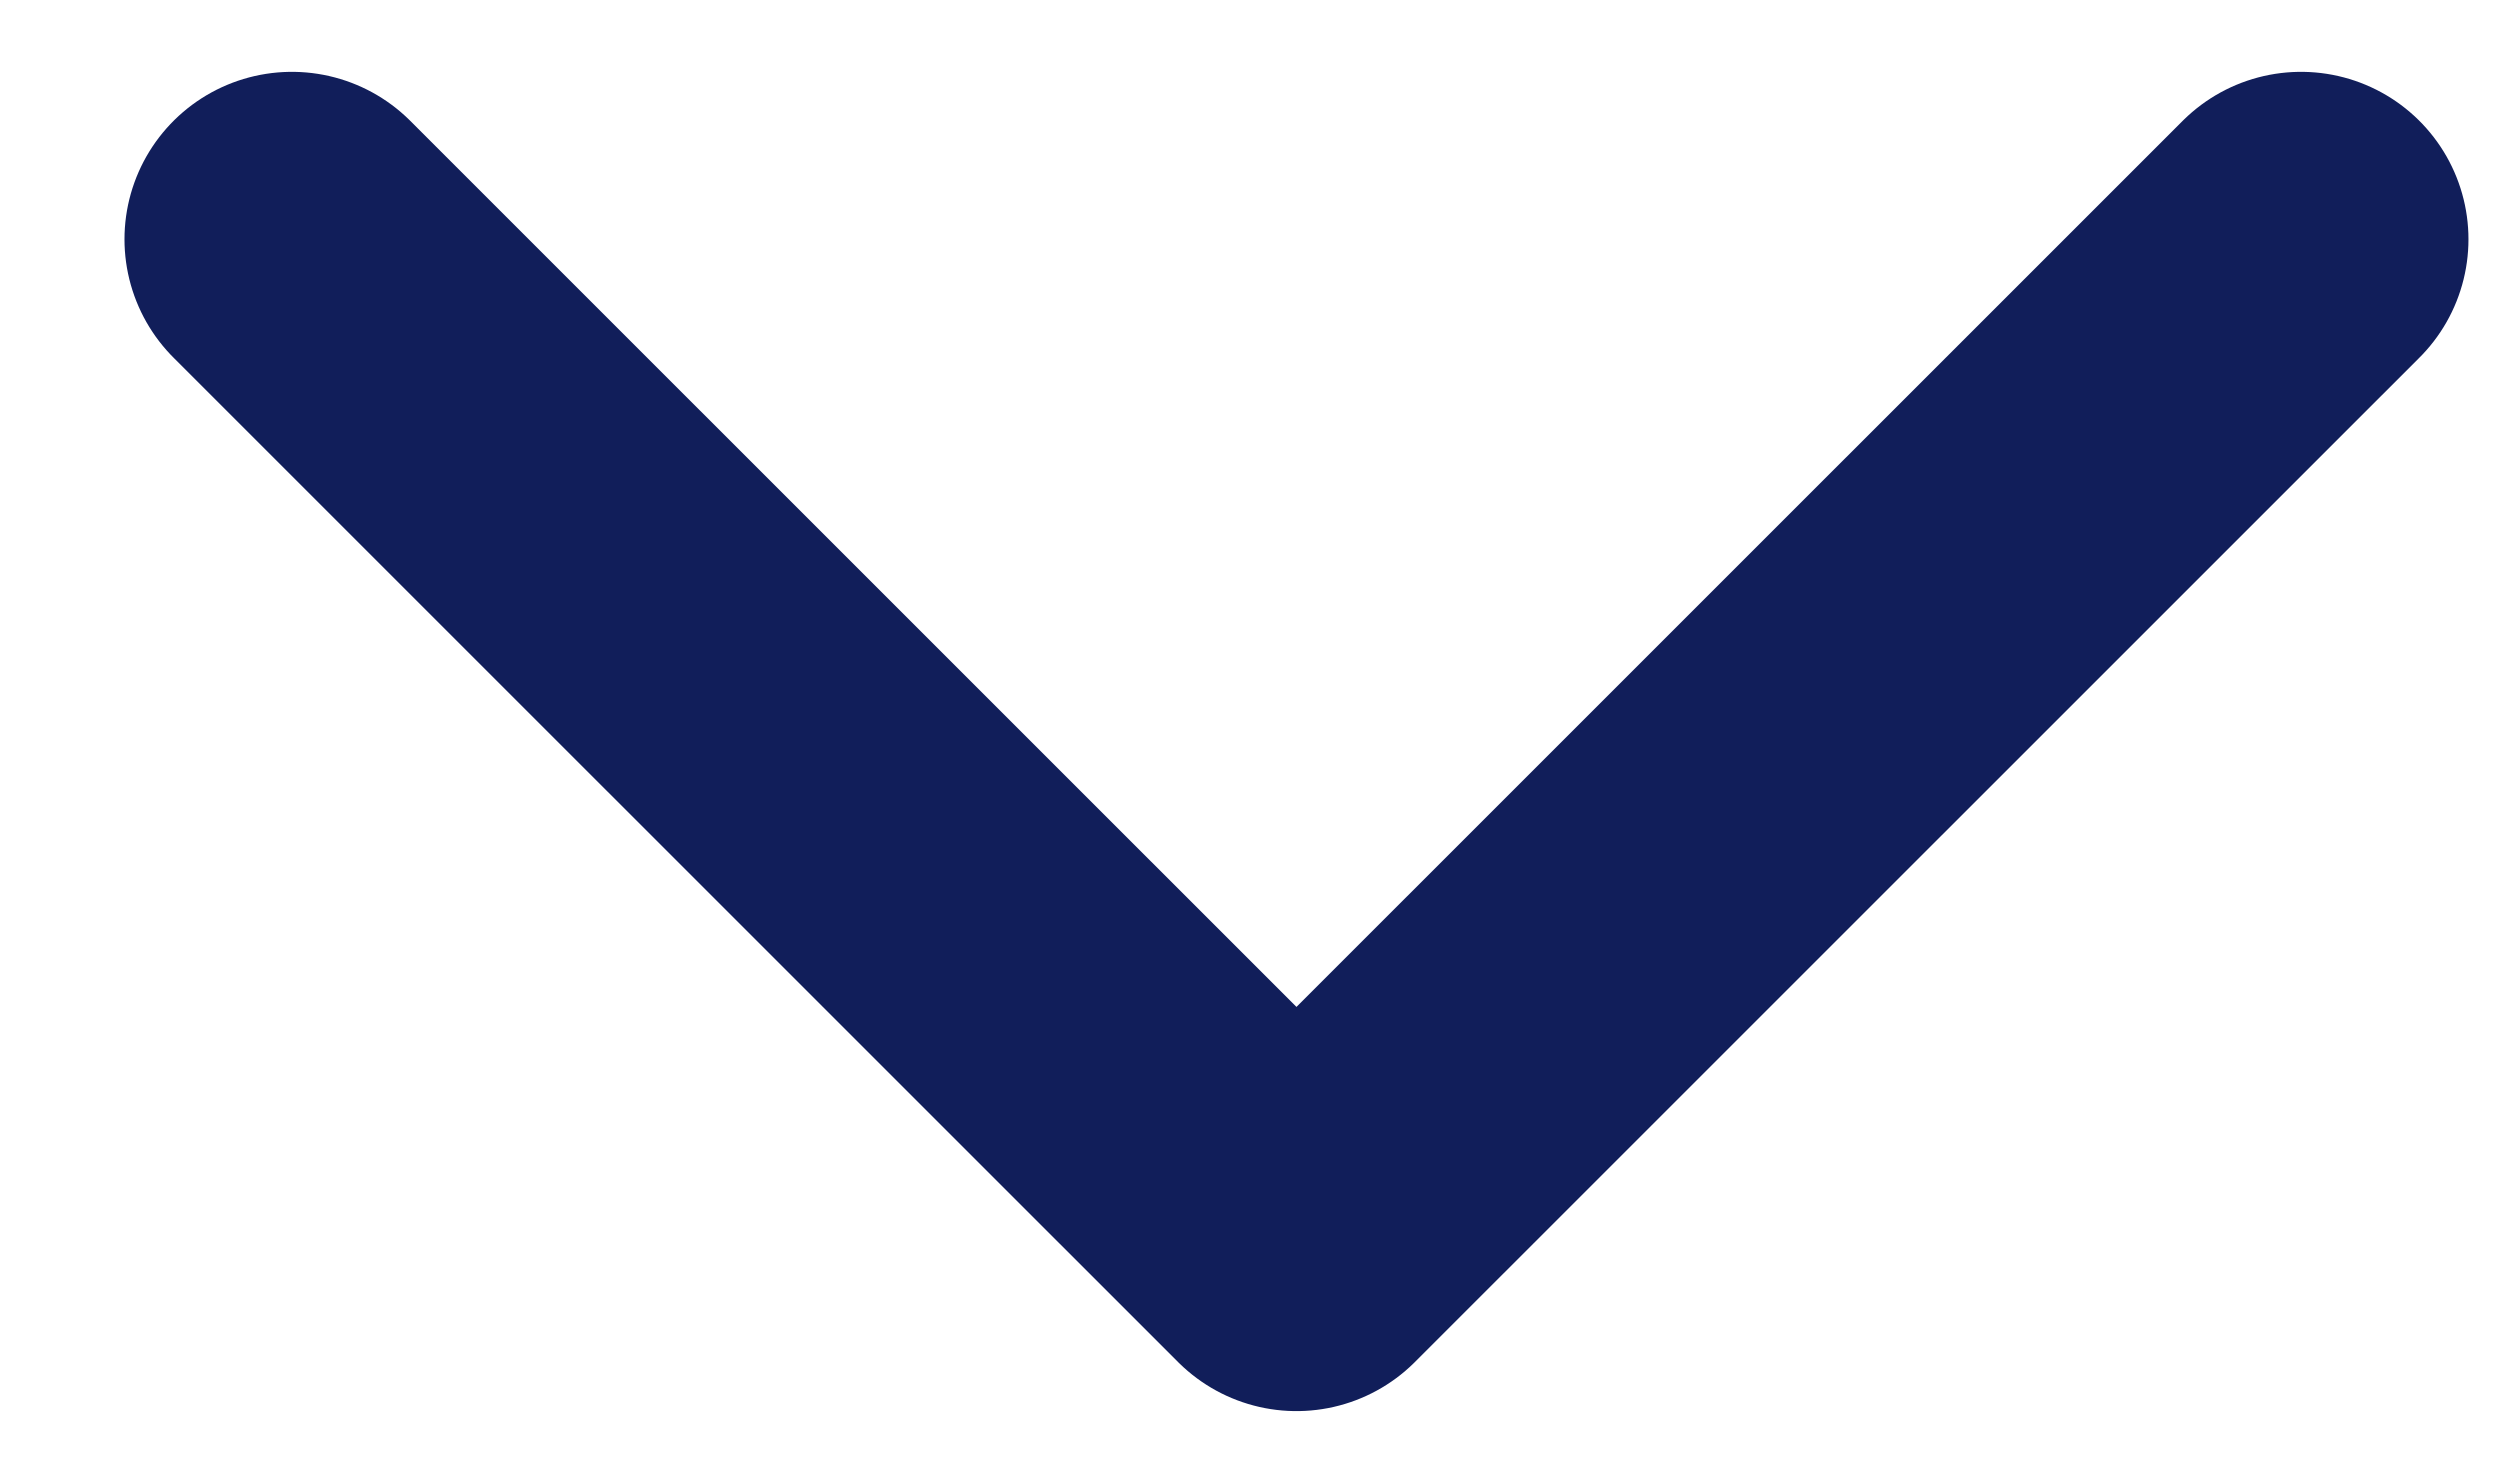 <svg width="17" height="10" viewBox="0 0 17 10" fill="none" xmlns="http://www.w3.org/2000/svg">
<path id="Vector" d="M1.985 1.627L8.816 8.457L15.647 1.627" stroke="#111E5A" stroke-width="2.277" stroke-linecap="round" stroke-linejoin="round"/>
</svg>
